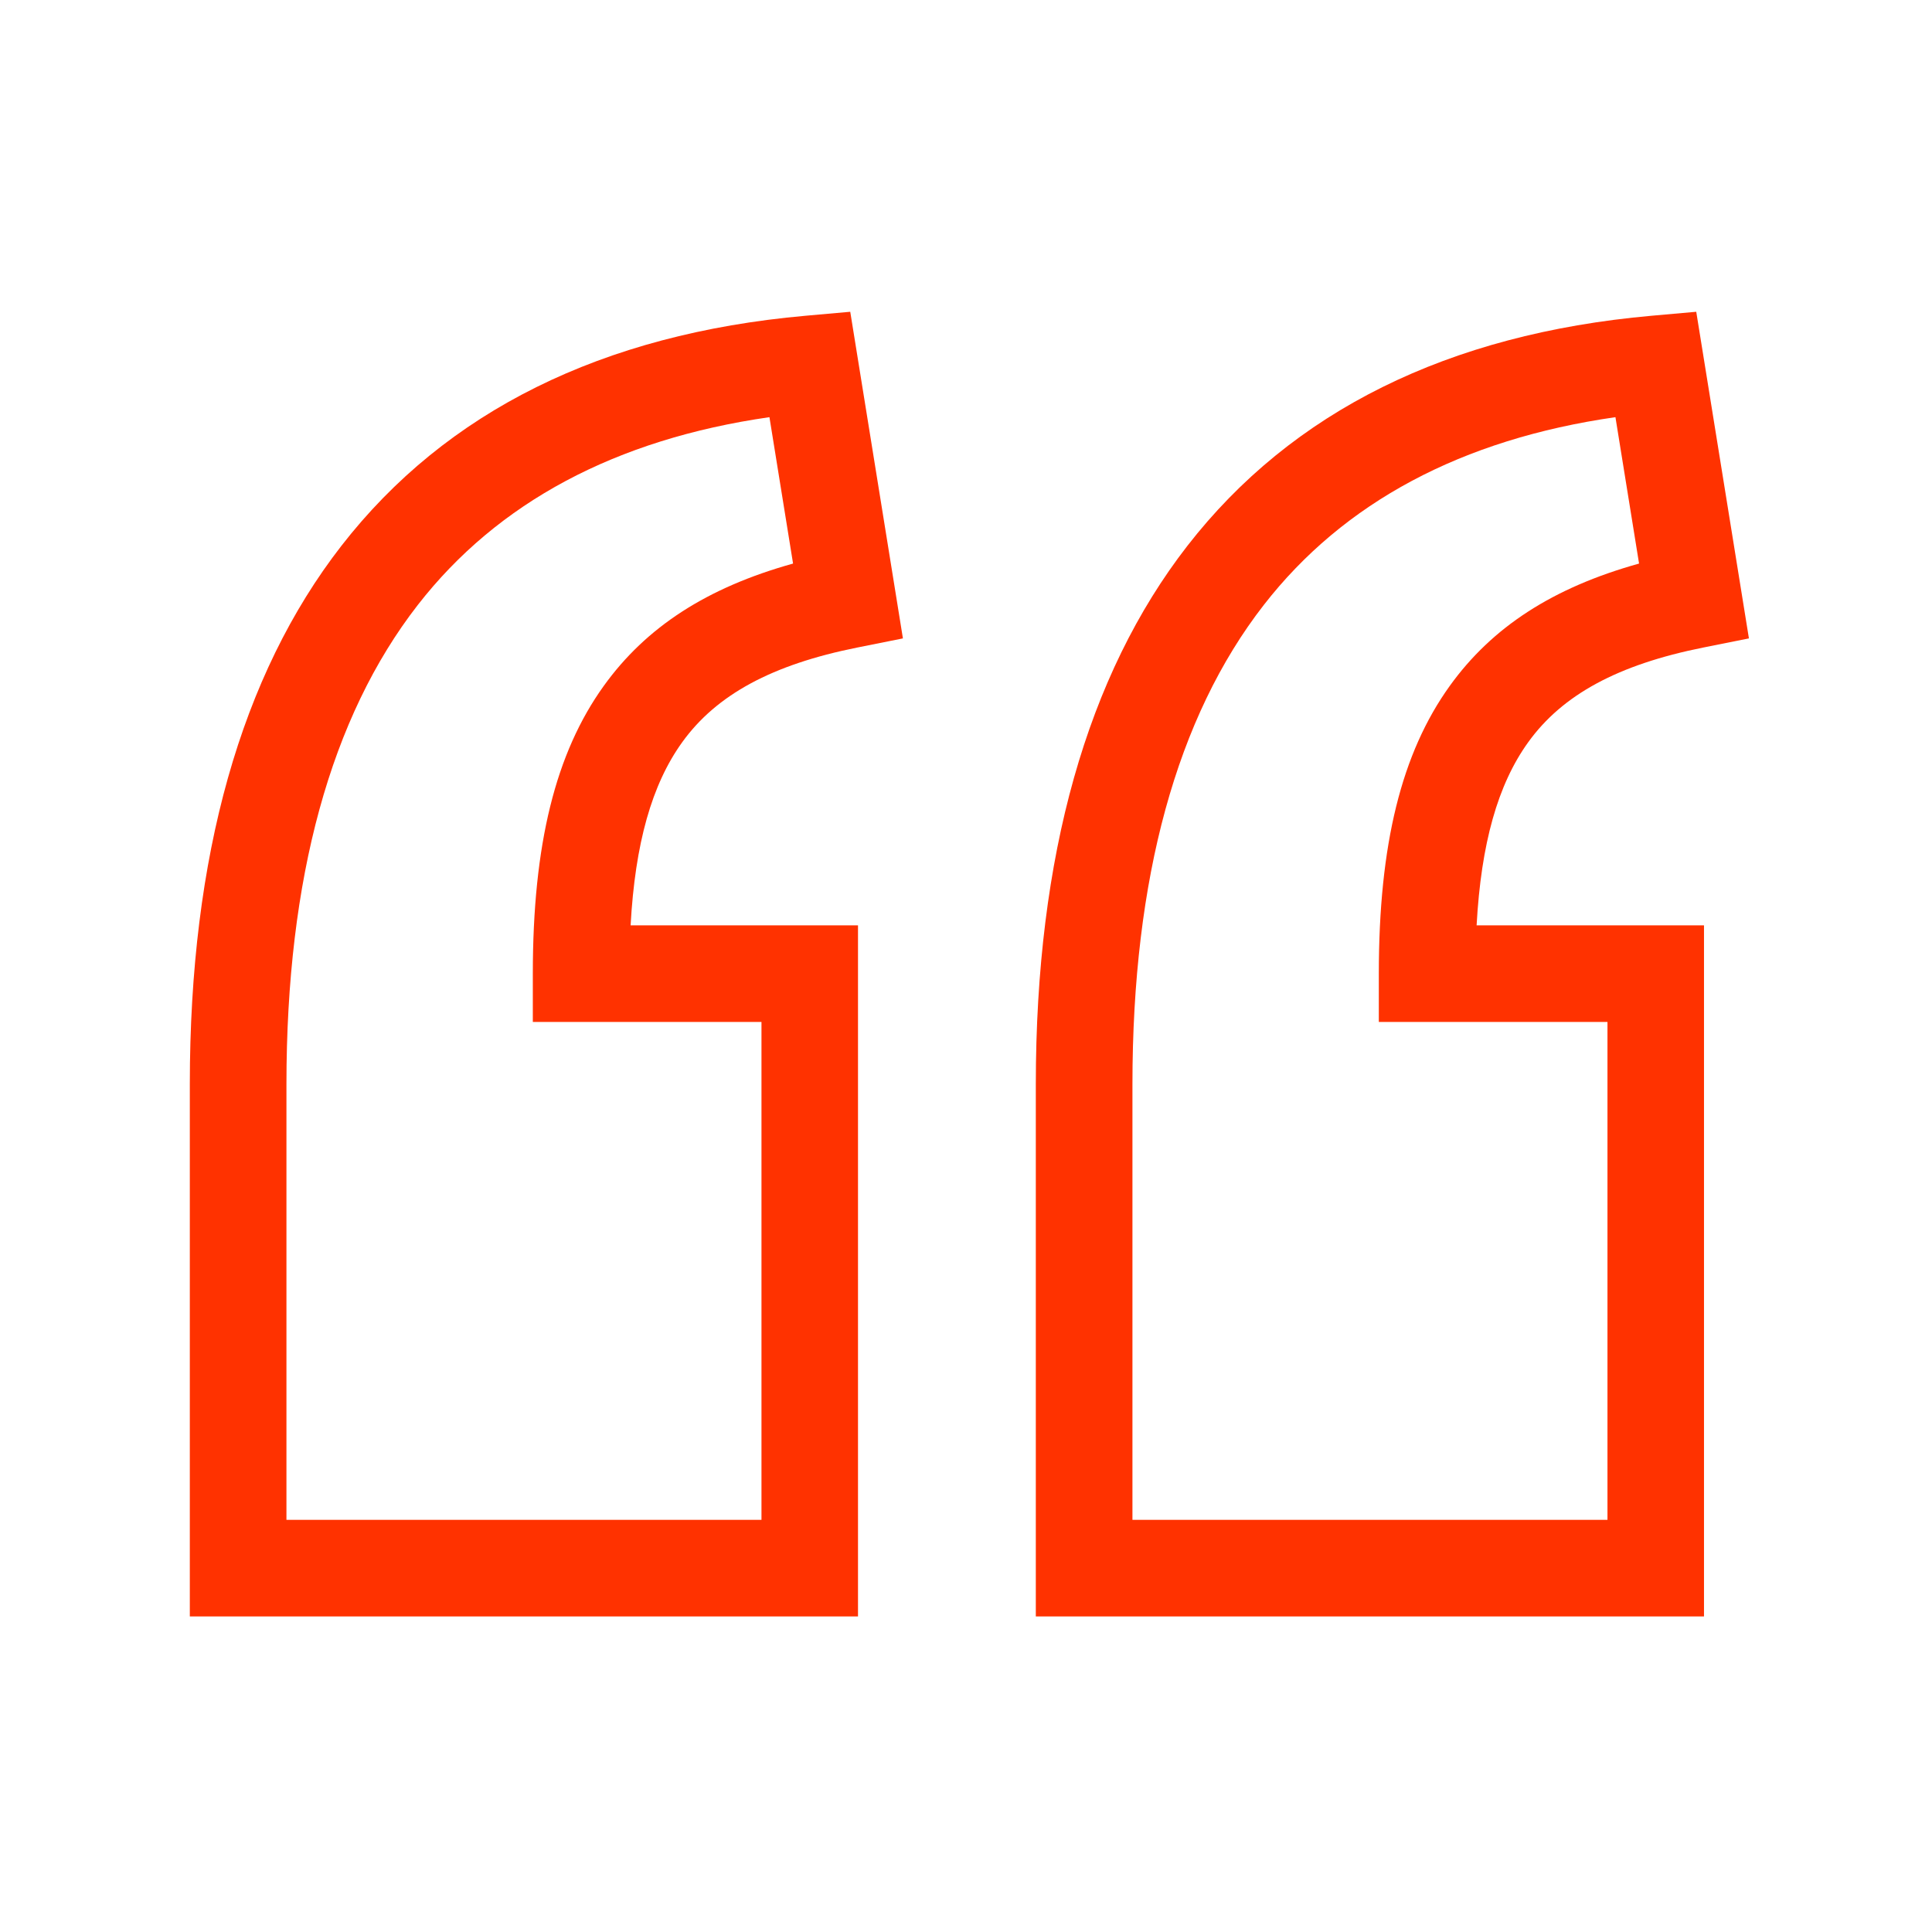 <?xml version="1.0" encoding="UTF-8"?>
<svg id="Fill" xmlns="http://www.w3.org/2000/svg" viewBox="0 0 800 800">
  <defs>
    <style>
      .cls-1 {
        fill: #ff3200;
      }
    </style>
  </defs>
  <path class="cls-1" d="M355.31,669.33H78.6v-220.41c0-94.33,21.13-169.34,62.79-222.94,43.29-55.68,107.93-87.72,192.13-95.23l18.55-1.65,21.81,135.25-18.89,3.78c-35.29,7.06-58.33,19.52-72.51,39.22-12.58,17.47-19.49,41.85-21.36,75.82h94.16v286.17Zm-236.7-40h196.7v-206.17h-94.68v-20c0-53.45,9.35-91.32,29.41-119.19,17.52-24.34,42.69-40.67,78.35-50.61l-9.78-60.62c-63.63,9.14-112.57,35.26-145.63,77.79-36.08,46.42-54.37,113.16-54.37,198.39v180.41Z"/>
  <path class="cls-1" d="M705.62,669.33H428.91v-220.41c0-94.33,21.13-169.34,62.79-222.94,43.29-55.68,107.93-87.72,192.13-95.23l18.55-1.65,21.81,135.25-18.89,3.78c-35.29,7.06-58.33,19.52-72.51,39.22-12.58,17.47-19.49,41.85-21.36,75.82h94.16v286.17Zm-236.7-40h196.7v-206.17h-94.68v-20c0-53.45,9.35-91.32,29.41-119.19,17.52-24.34,42.69-40.67,78.35-50.61l-9.78-60.62c-63.63,9.14-112.57,35.26-145.63,77.79-36.08,46.42-54.37,113.16-54.37,198.39v180.41Z"/>
</svg>